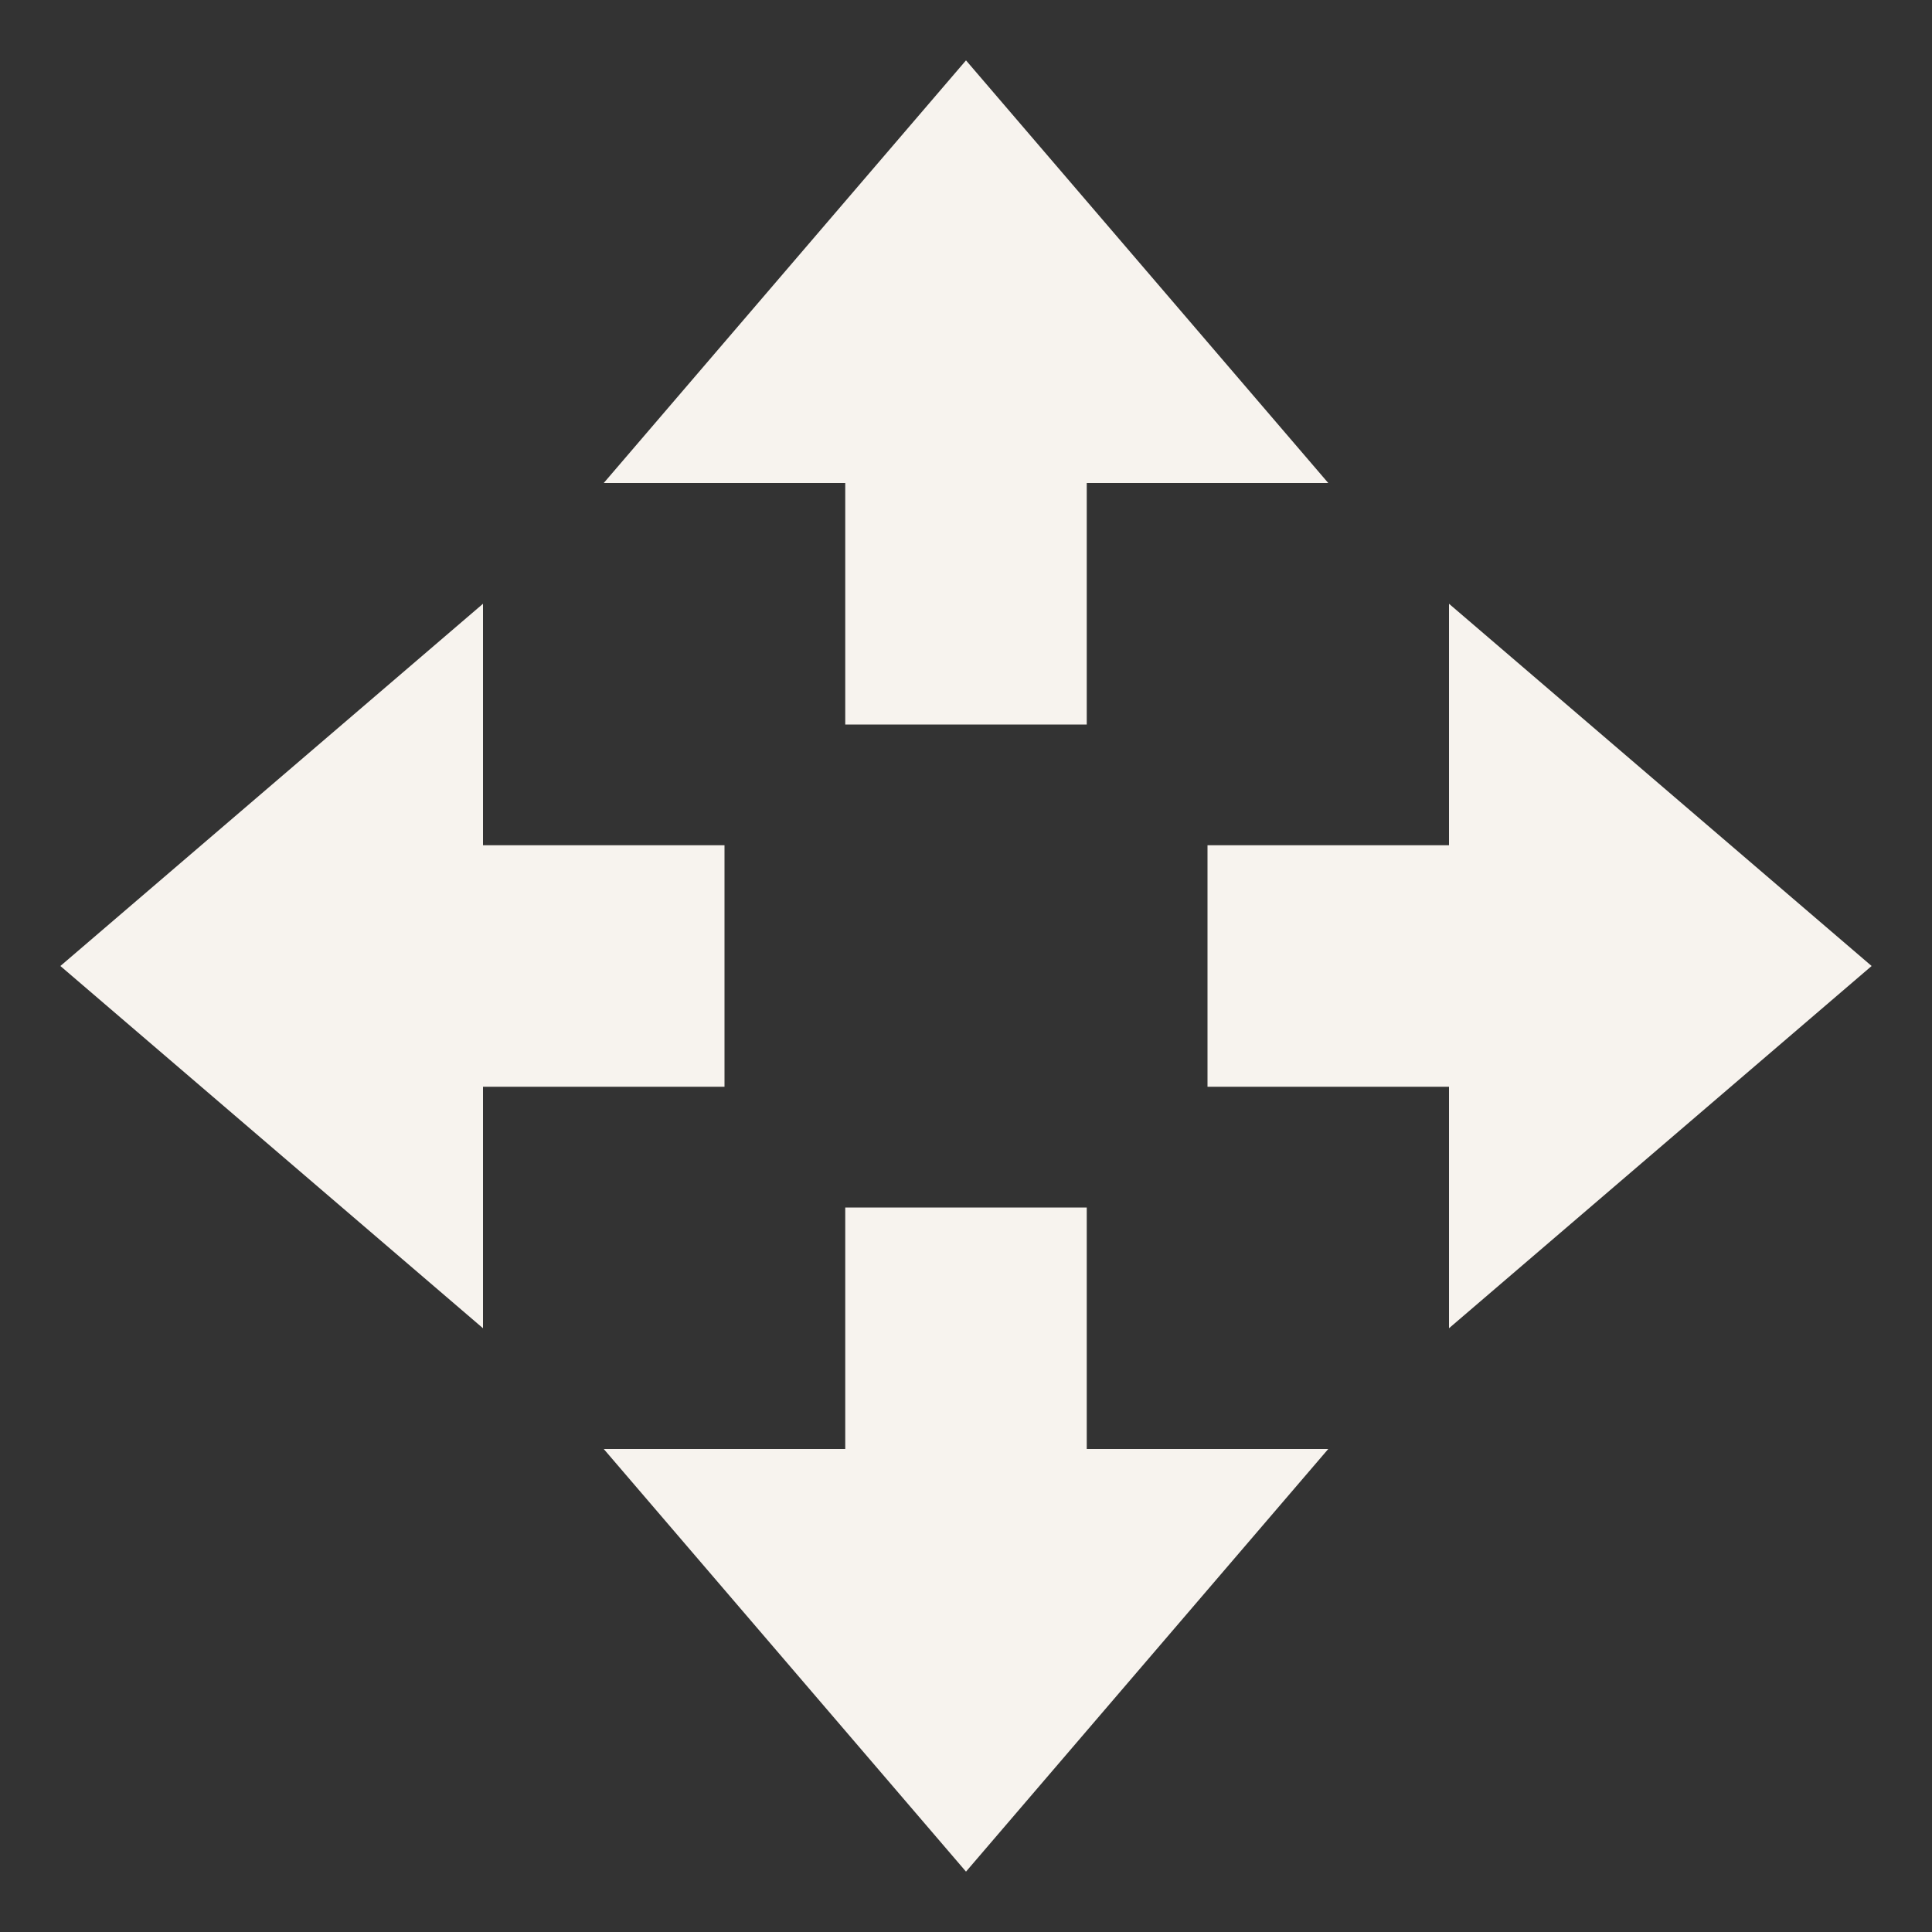 <svg xmlns="http://www.w3.org/2000/svg" width="16" height="16" version="1.1">
 <rect width="100%" height="100%" fill="#333333" stroke="none"/>
 <path style="fill:#f7f3ee" d="M 8,15.5 5,12 H 7 V 10 H 9 V 12 H 11 Z"/>
 <path style="fill:#f7f3ee" d="M 8,0.5 5,4 H 7 V 6 H 9 V 4 H 11 Z"/>
 <path style="fill:#f7f3ee" d="M 15.5,8 12,5 V 7 H 10 V 9 H 12 V 11 Z"/>
 <path style="fill:#f7f3ee" d="M 0.5,8 4,5 V 7 H 6 V 9 H 4 V 11 Z"/>
</svg>
